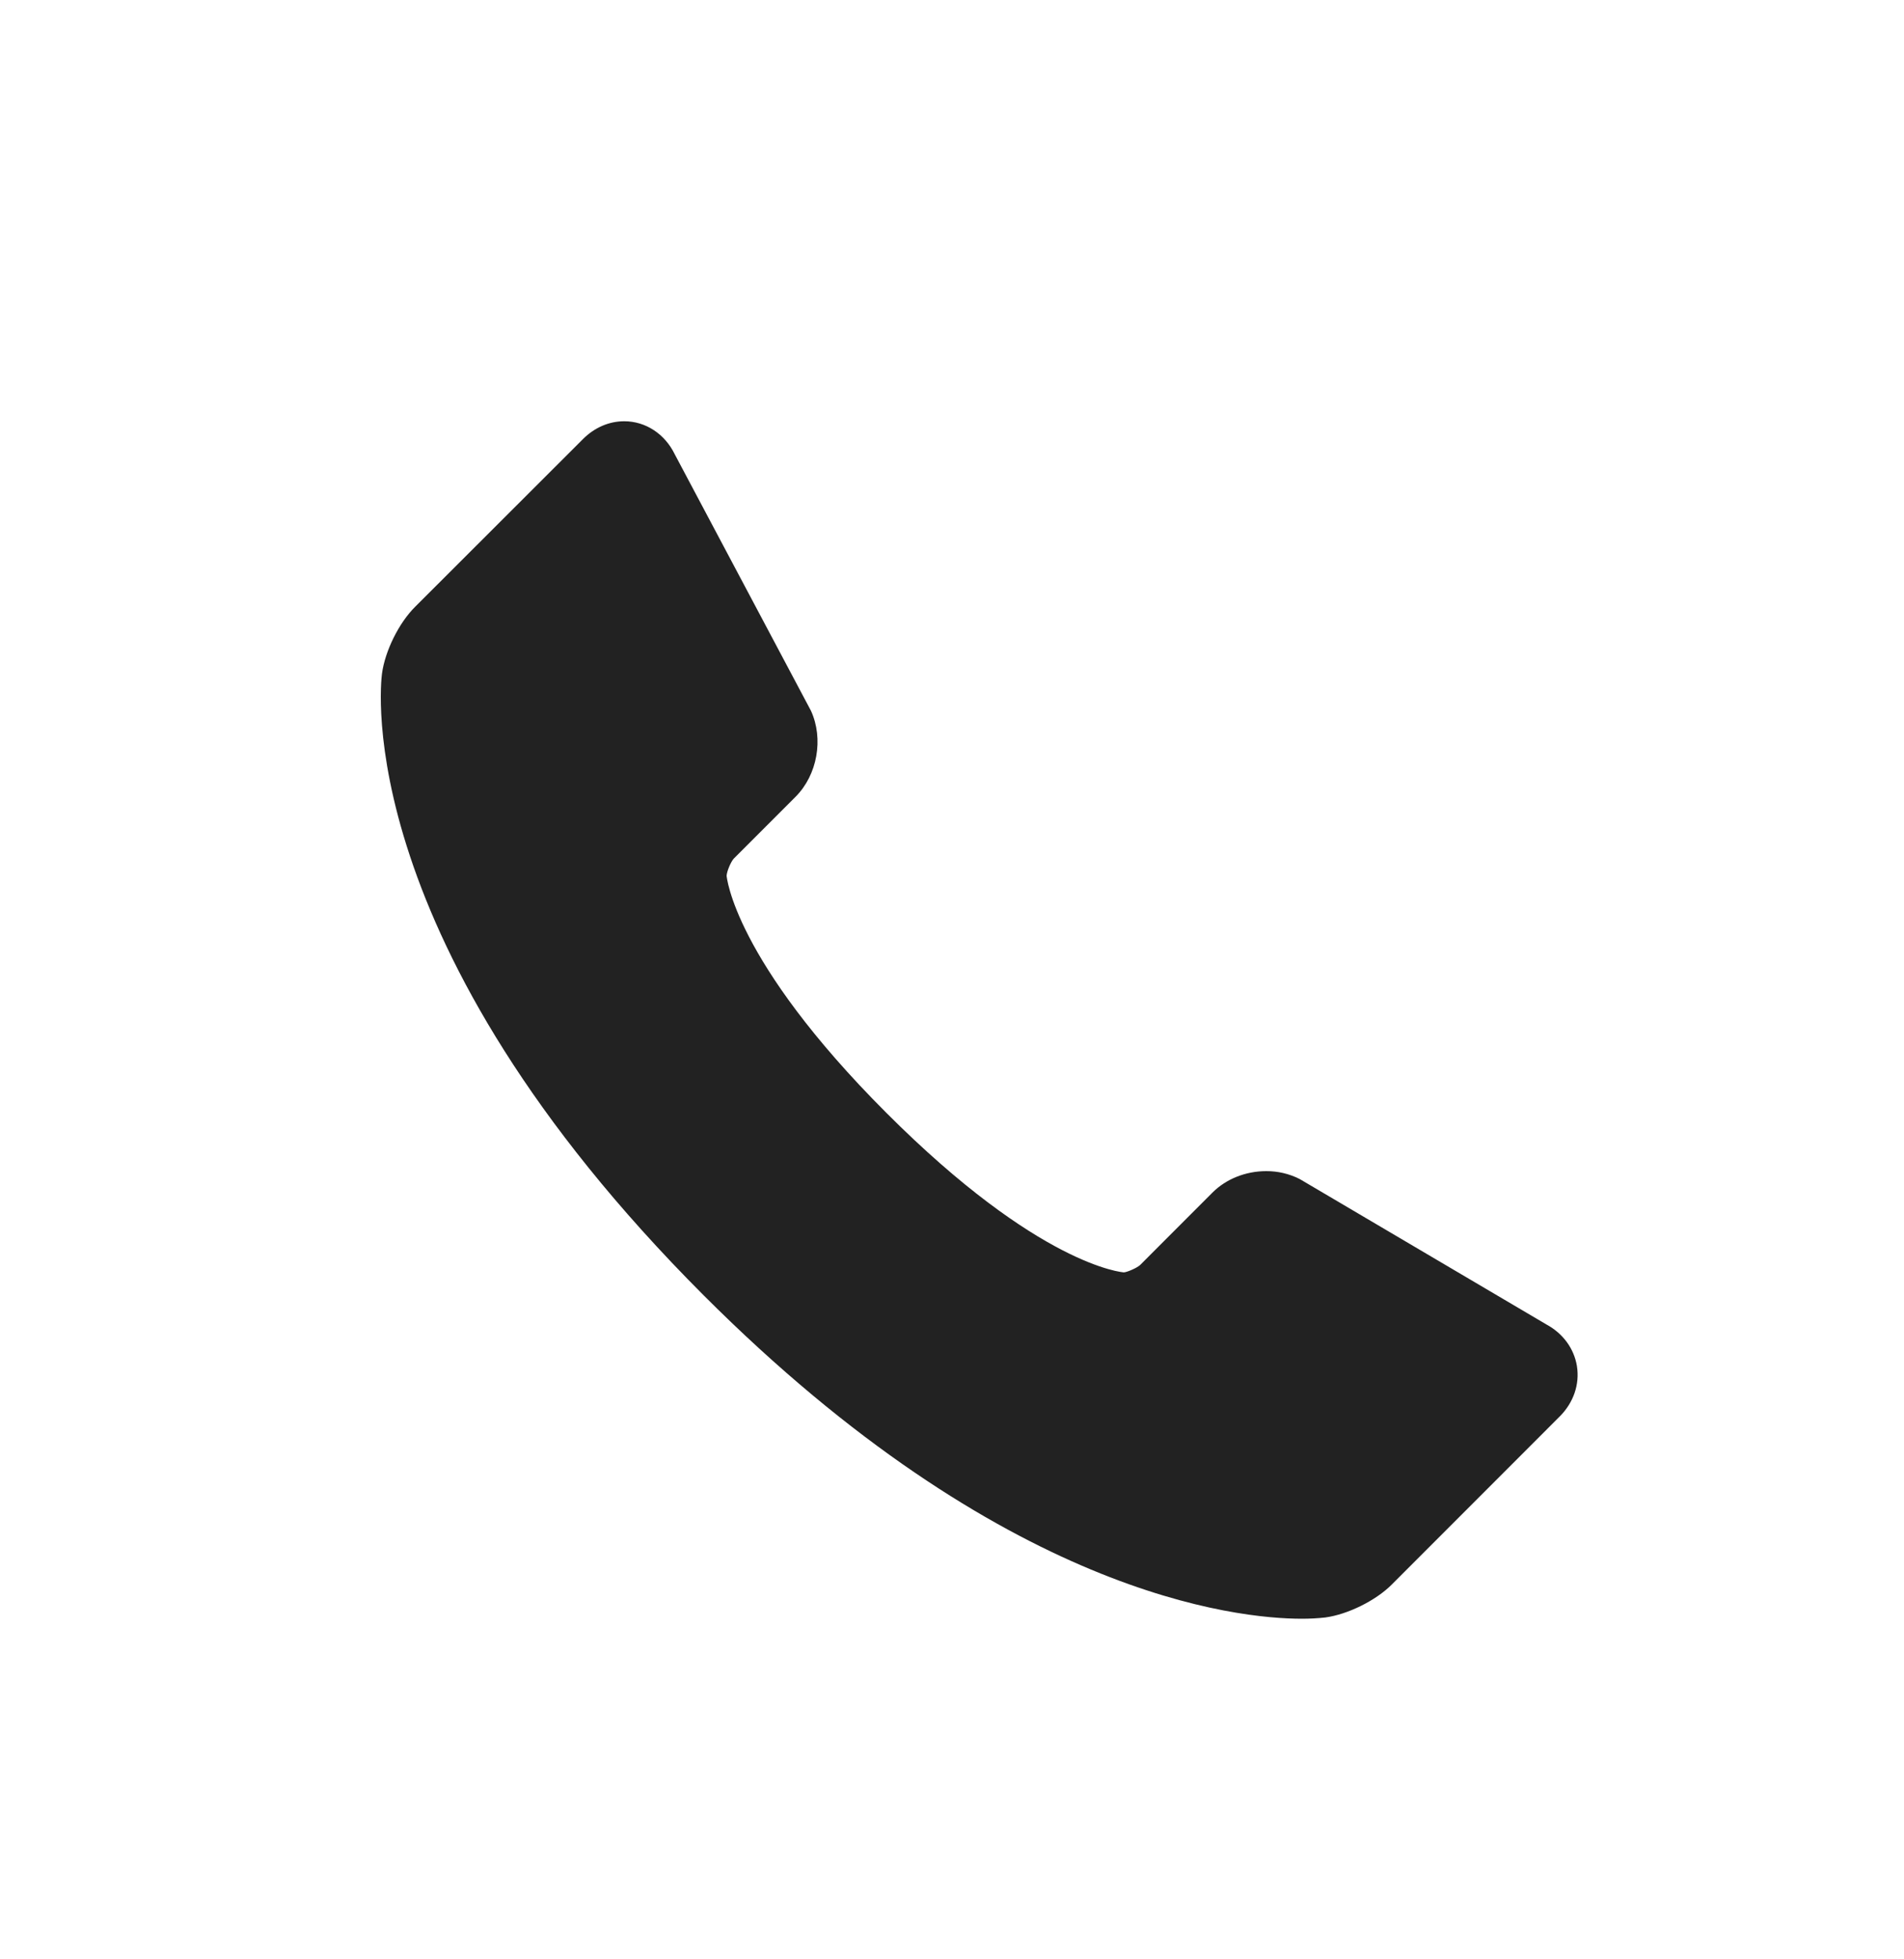 <svg xmlns="http://www.w3.org/2000/svg" width="35" height="36" viewBox="0 0 35 36">
    <path fill="#222" d="M28.988 25.102c-.053-.324-.256-.601-.56-.766l-4.506-2.655-.037-.021c-.19-.095-.398-.143-.609-.142-.377 0-.738.144-.988.394l-1.33 1.331c-.057.054-.242.133-.298.135-.016 0-1.548-.111-4.368-2.932-2.815-2.816-2.934-4.353-2.935-4.353.001-.078.079-.263.134-.32l1.134-1.134c.4-.4.519-1.065.282-1.58l-2.504-4.713c-.182-.374-.536-.606-.928-.606-.278 0-.545.115-.755.324L7.63 11.15c-.297.295-.552.81-.608 1.226-.027.198-.575 4.933 5.915 11.426 5.51 5.51 9.806 5.94 10.992 5.94.145 0 .289-.007.433-.023.413-.056.928-.31 1.222-.605l3.089-3.09c.252-.253.367-.588.315-.92z"/>
</svg>
